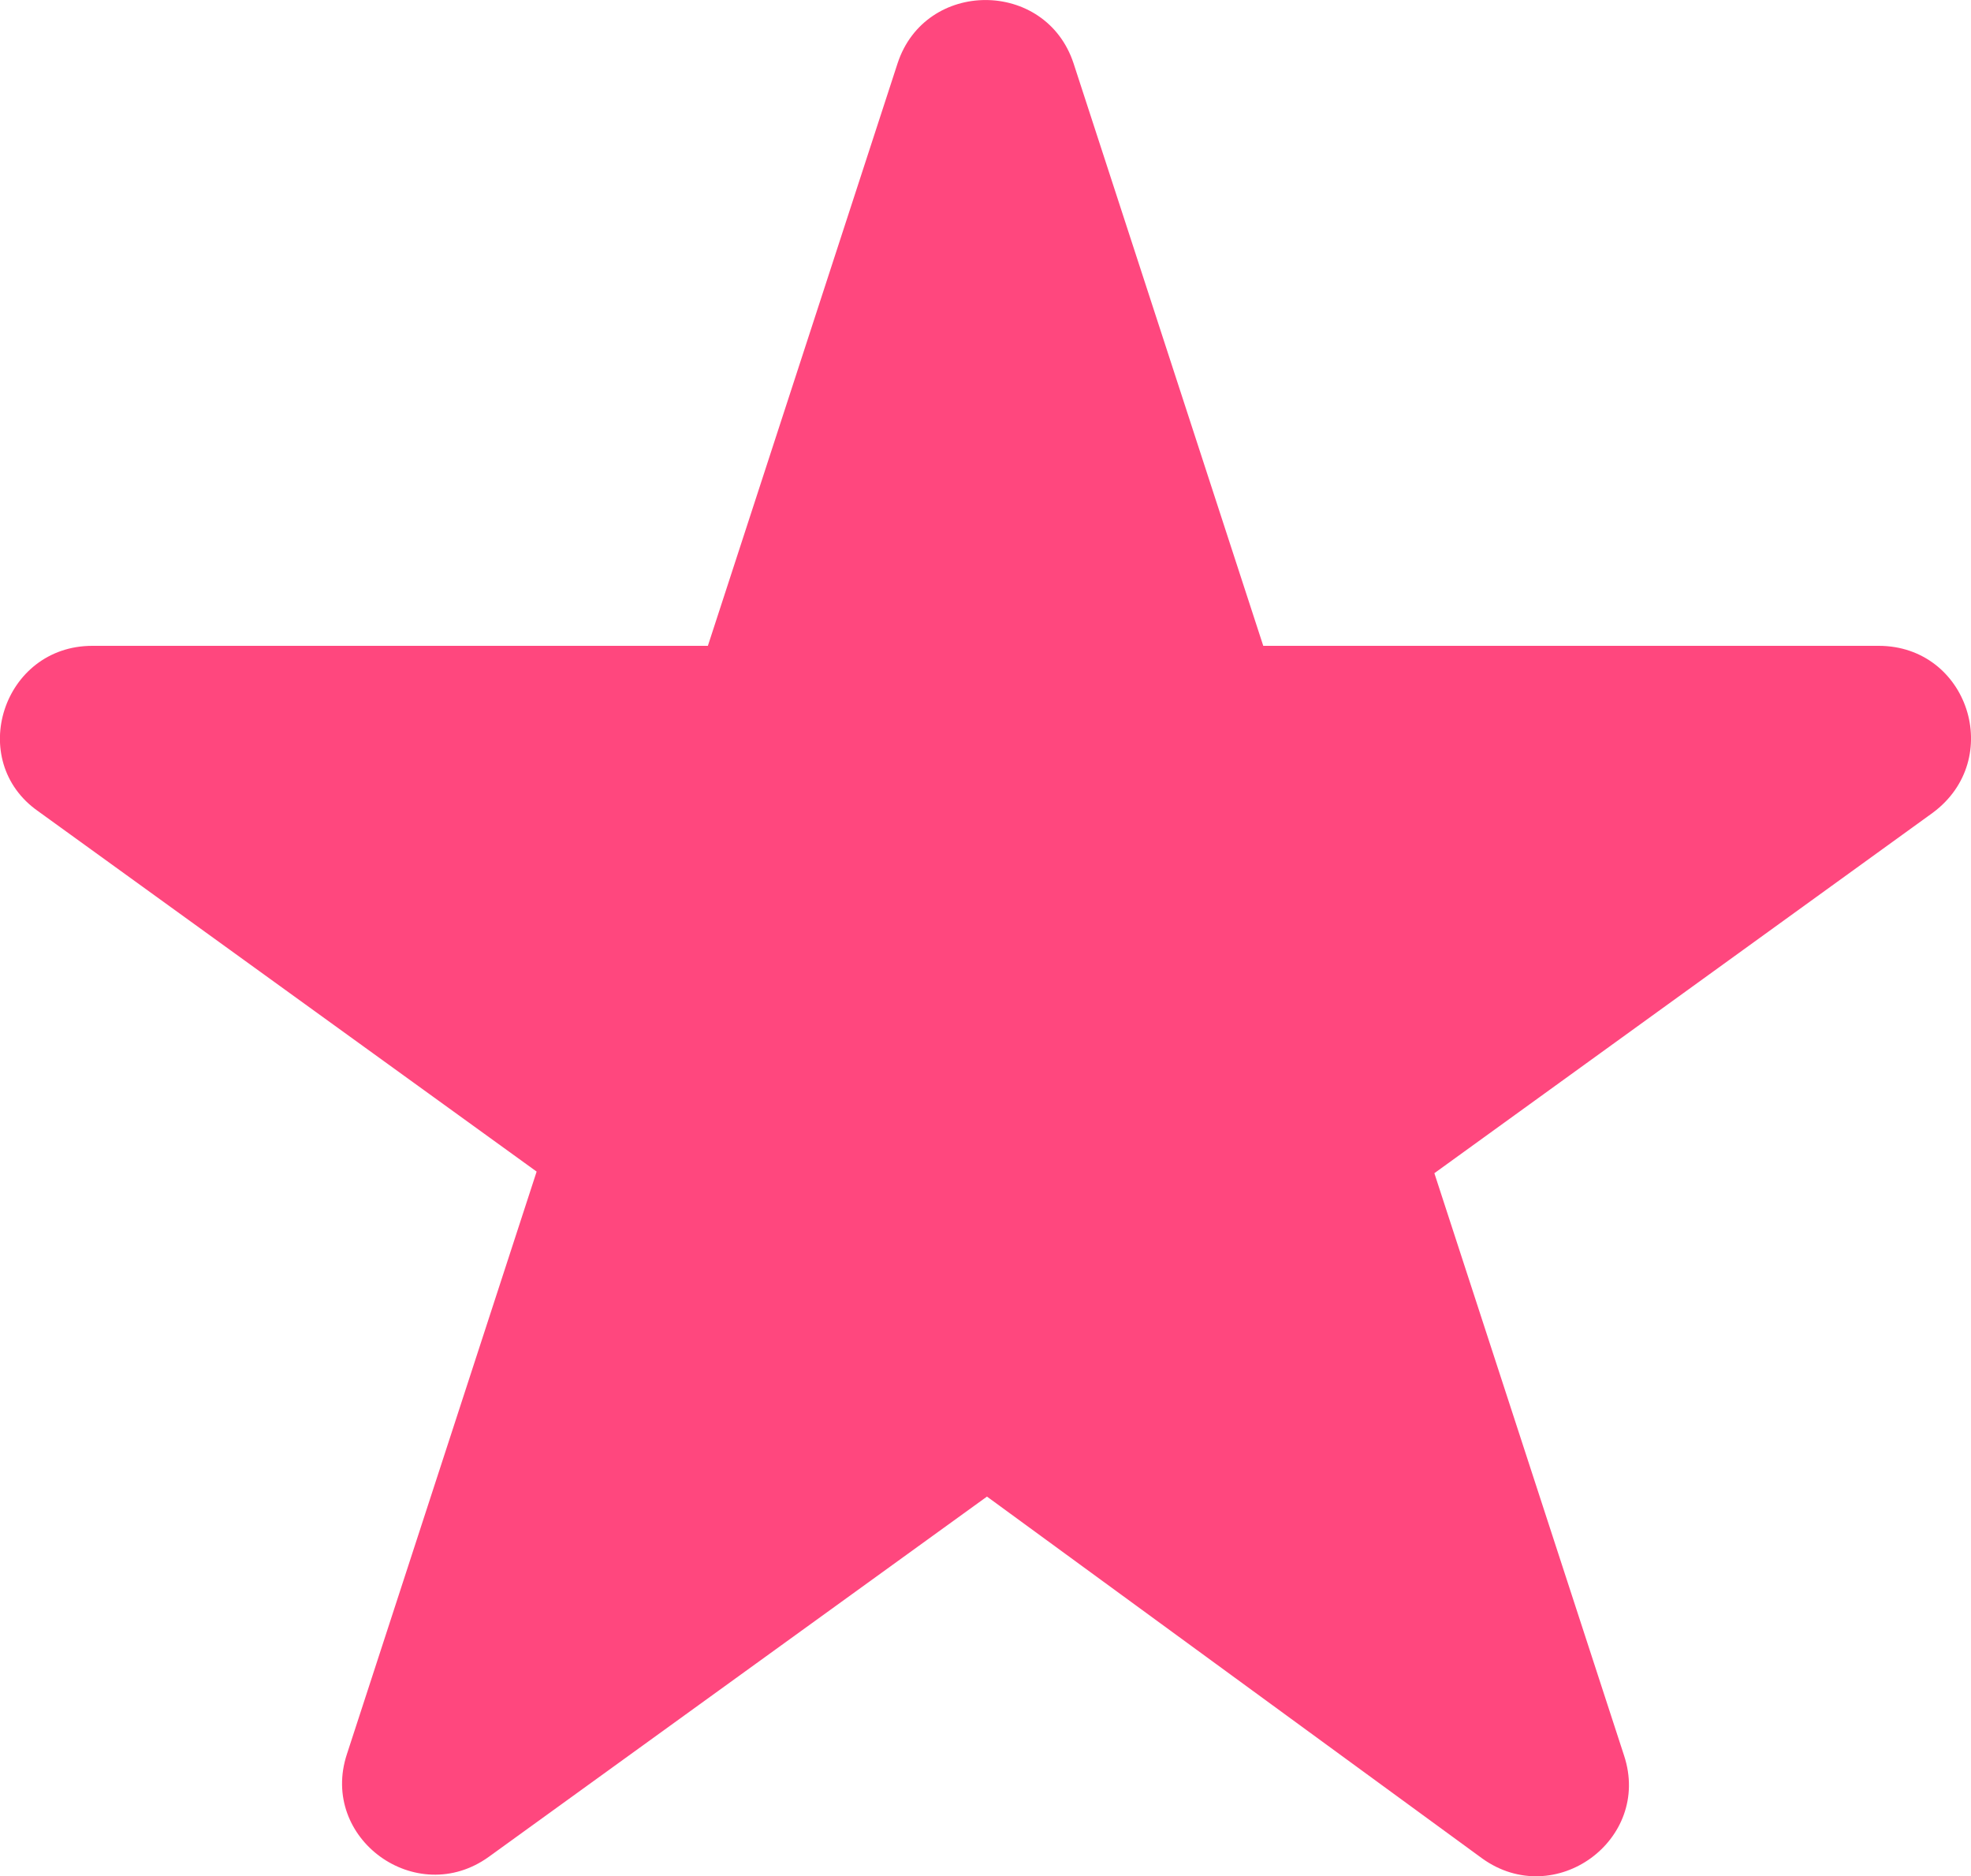 <svg width="14.71" height="14" viewBox="0 0 14.71 14" fill="none" xmlns="http://www.w3.org/2000/svg" xmlns:xlink="http://www.w3.org/1999/xlink">
	<desc>
			Created with Pixso.
	</desc>
	<defs/>
	<path d="M0.689 4.819L5.283 4.819L6.699 0.472C6.906 -0.157 7.804 -0.157 8.012 0.472L9.428 4.819L14.021 4.819C14.688 4.819 14.965 5.665 14.424 6.065L10.705 8.754L12.121 13.1C12.328 13.729 11.604 14.256 11.062 13.867L7.366 11.167L3.648 13.855C3.107 14.244 2.382 13.718 2.589 13.089L4.005 8.742L0.286 6.054C-0.255 5.677 0.021 4.819 0.689 4.819Z" fill="#FF477E" fill-opacity="1" fill-rule="nonzero"/>
</svg>
